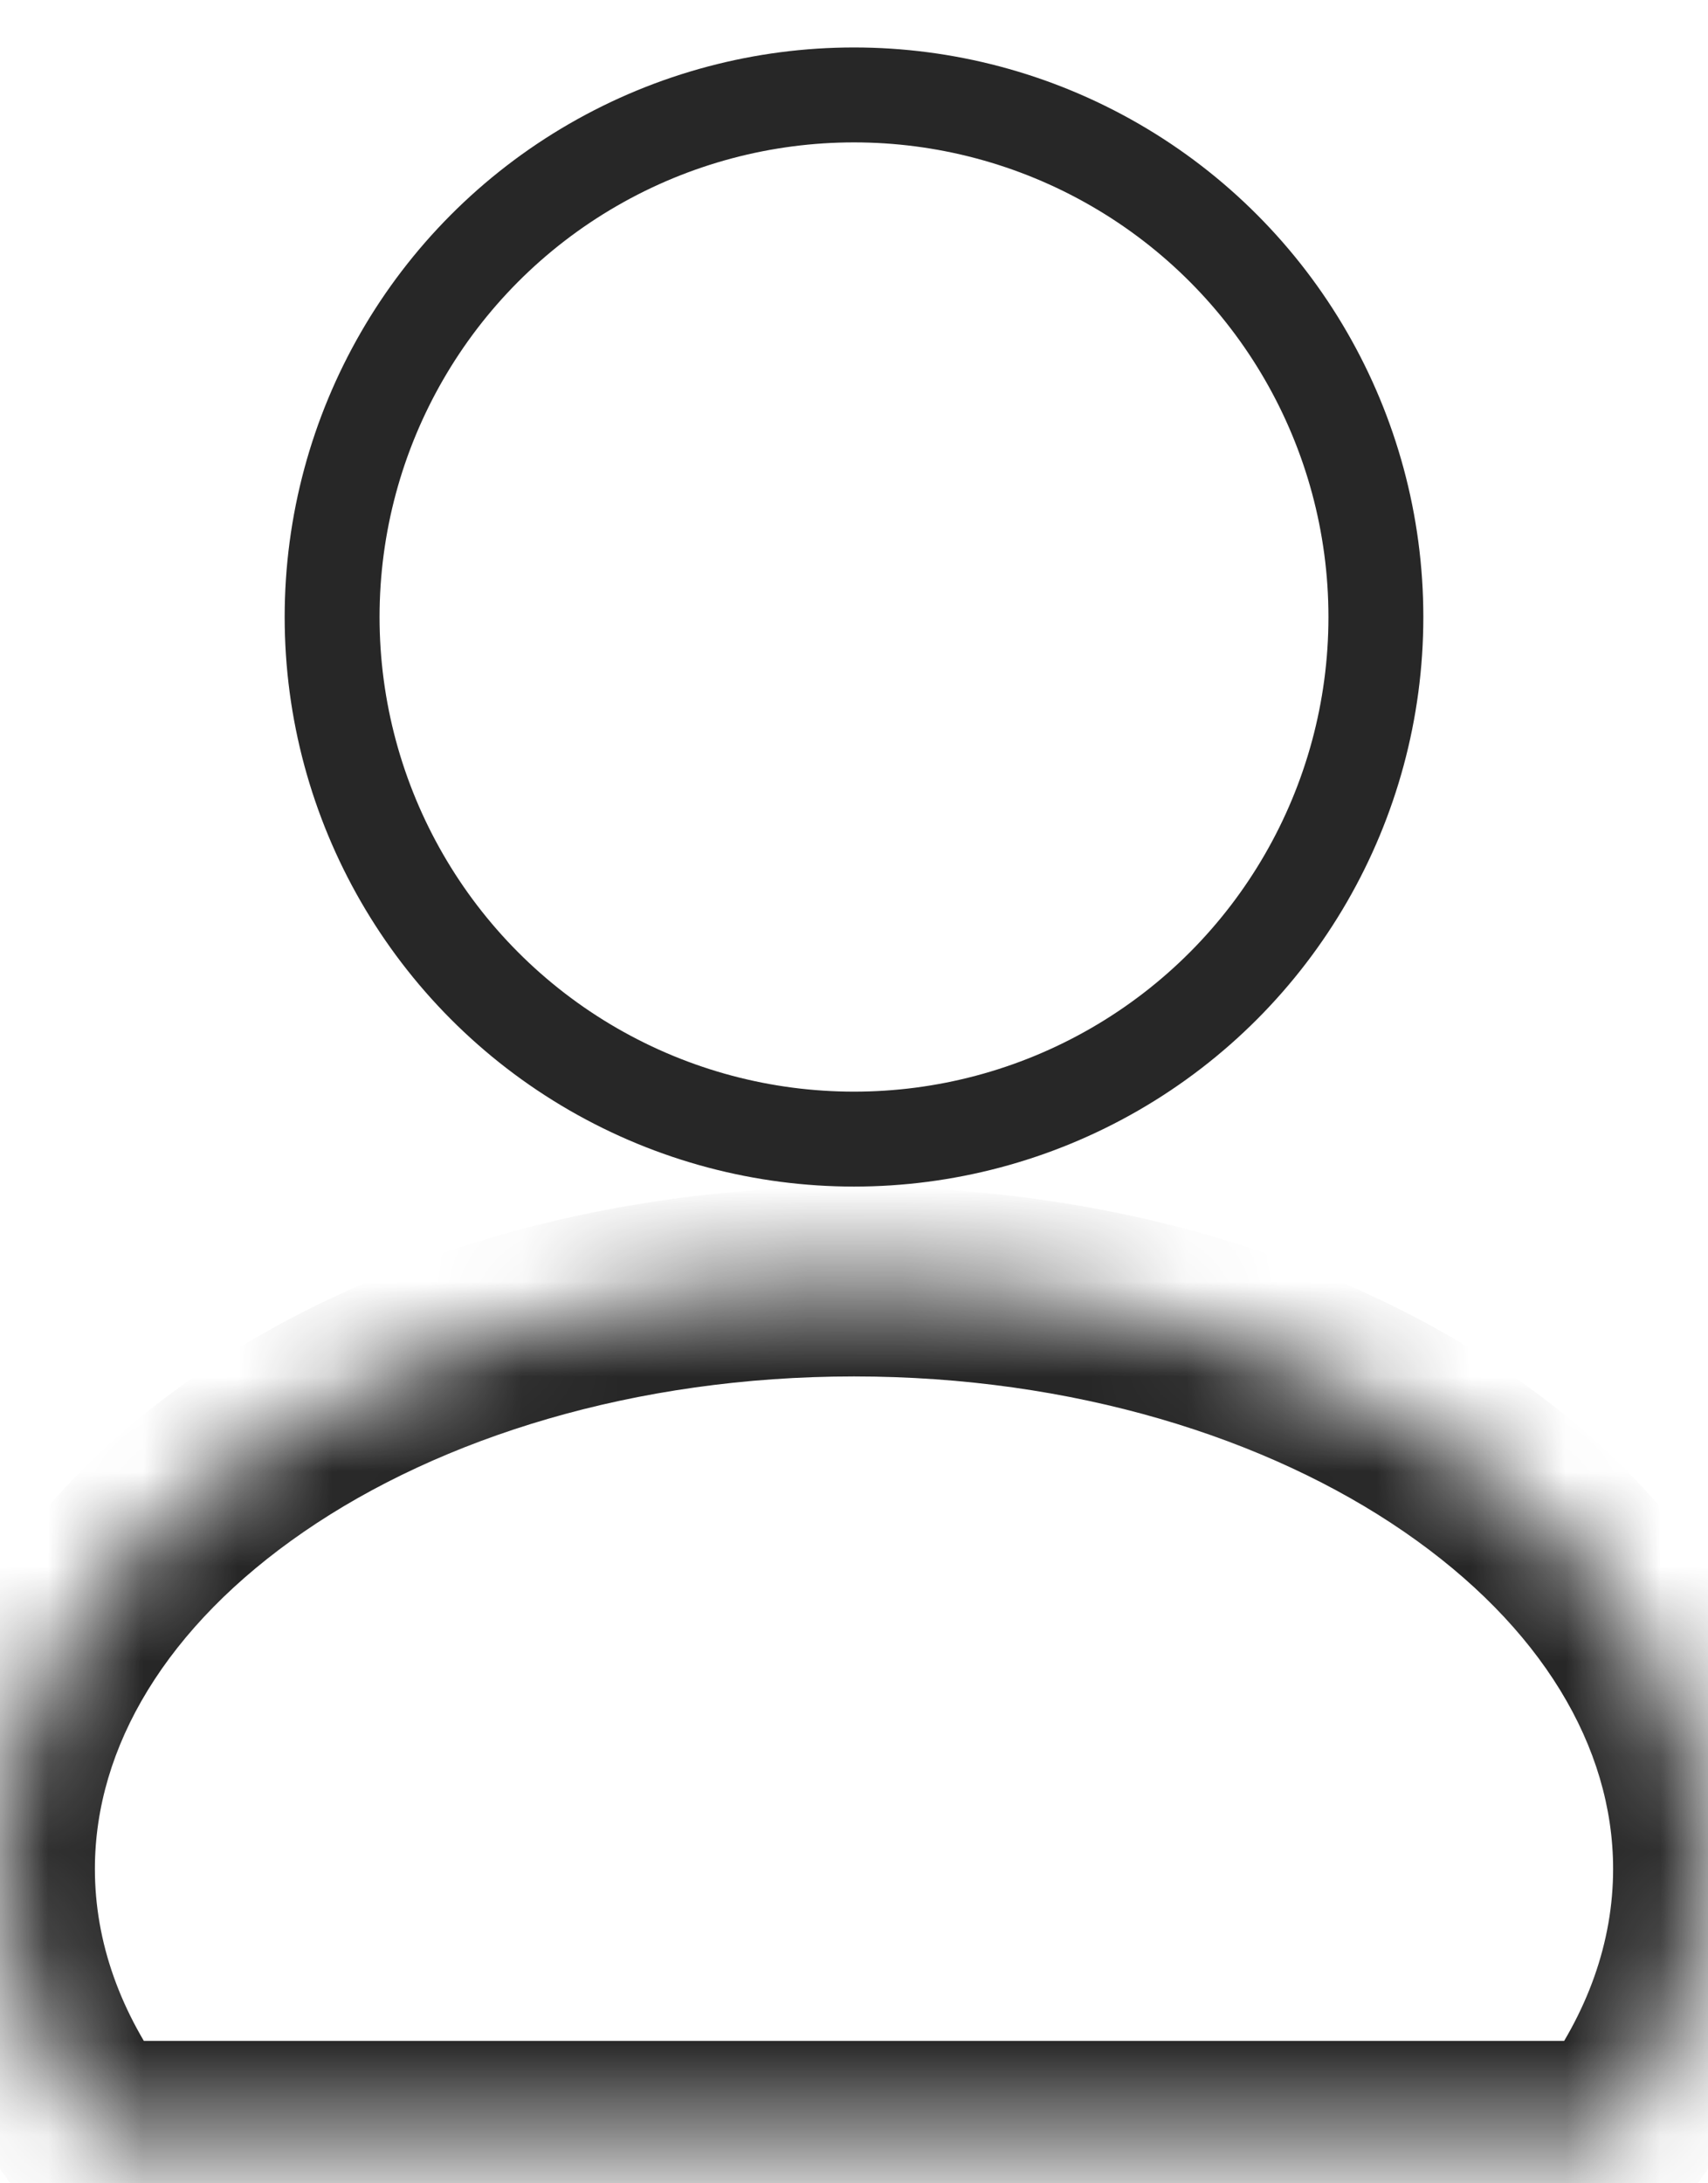 <svg width="18" height="23" viewBox="0 0 18 23" fill="none" xmlns="http://www.w3.org/2000/svg">
    <circle cx="9" cy="6.5" r="5.5" stroke="#272727"/>
    <mask id="path-2-inside-1_246_79371" fill="white">
        <path fill-rule="evenodd" clip-rule="evenodd" d="M17.019 22.5C17.646 21.656 18 20.7 18 19.688C18 16.27 13.971 13.5 9 13.5C4.029 13.5 0 16.27 0 19.688C0 20.7 0.354 21.656 0.981 22.5H17.019Z"/>
    </mask>
    <path d="M17.019 22.5V23.5H17.521L17.821 23.097L17.019 22.5ZM0.981 22.5L0.179 23.097L0.479 23.5H0.981V22.5ZM17 19.688C17 20.457 16.733 21.208 16.216 21.903L17.821 23.097C18.559 22.105 19 20.944 19 19.688H17ZM9 14.5C11.309 14.5 13.356 15.145 14.797 16.136C16.244 17.131 17 18.403 17 19.688H19C19 17.555 17.742 15.733 15.931 14.488C14.115 13.24 11.662 12.5 9 12.5V14.5ZM1 19.688C1 18.403 1.756 17.131 3.203 16.136C4.644 15.145 6.691 14.5 9 14.5V12.5C6.339 12.5 3.885 13.24 2.07 14.488C0.258 15.733 -1 17.555 -1 19.688H1ZM1.784 21.903C1.267 21.208 1 20.457 1 19.688H-1C-1 20.944 -0.559 22.105 0.179 23.097L1.784 21.903ZM0.981 23.5H17.019V21.5H0.981V23.5Z" fill="#272727" mask="url(#path-2-inside-1_246_79371)"/>
</svg>
